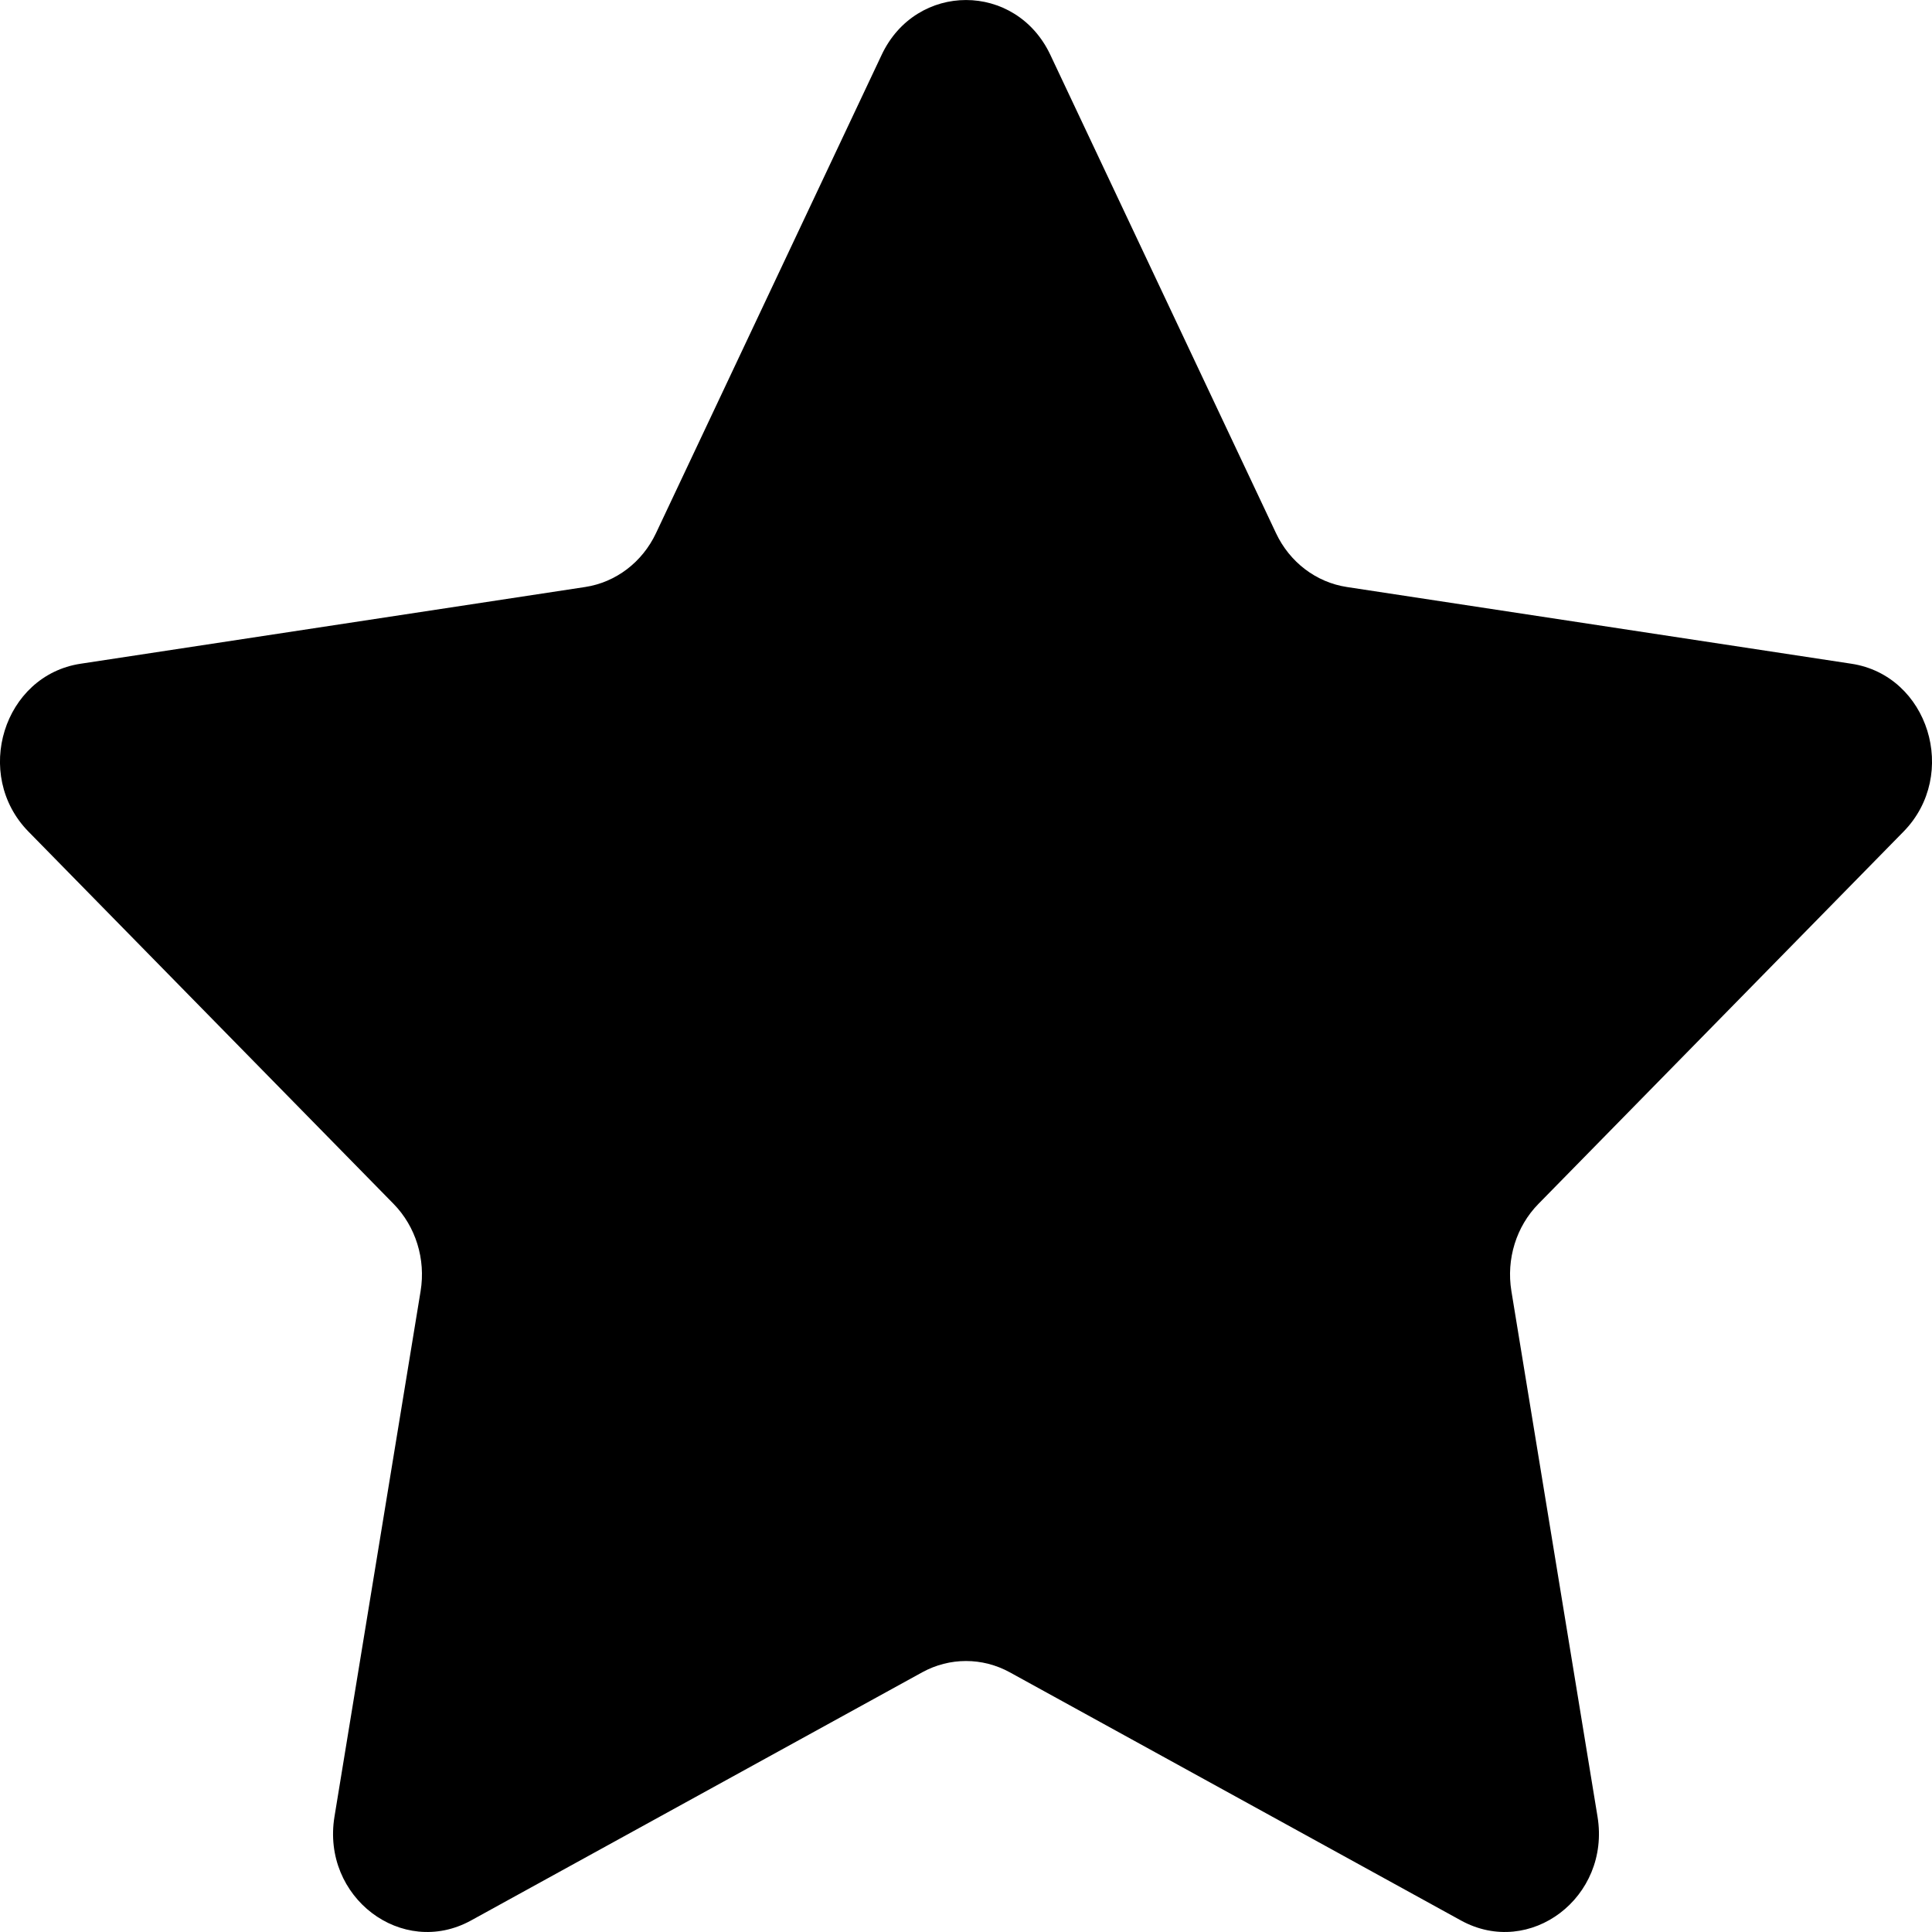 <svg xmlns="http://www.w3.org/2000/svg" width="24" height="24" fill="none" viewBox="0 0 24 24"><path fill="currentColor" d="M10.952 0.682C11.38 -0.227 12.62 -0.227 13.048 0.682L15.851 6.623C16.021 6.984 16.35 7.234 16.731 7.292L22.998 8.245C23.957 8.39 24.34 9.623 23.646 10.331L19.111 14.955C18.835 15.236 18.71 15.641 18.775 16.038L19.845 22.567C20.009 23.567 19.007 24.328 18.149 23.857L12.544 20.774C12.203 20.587 11.797 20.587 11.456 20.774L5.851 23.857C4.993 24.328 3.991 23.567 4.155 22.567L5.225 16.038C5.29 15.641 5.164 15.236 4.889 14.955L0.354 10.331C-0.34 9.623 0.043 8.39 1.002 8.245L7.269 7.292C7.65 7.234 7.979 6.984 8.149 6.623L10.952 0.682Z"/></svg>